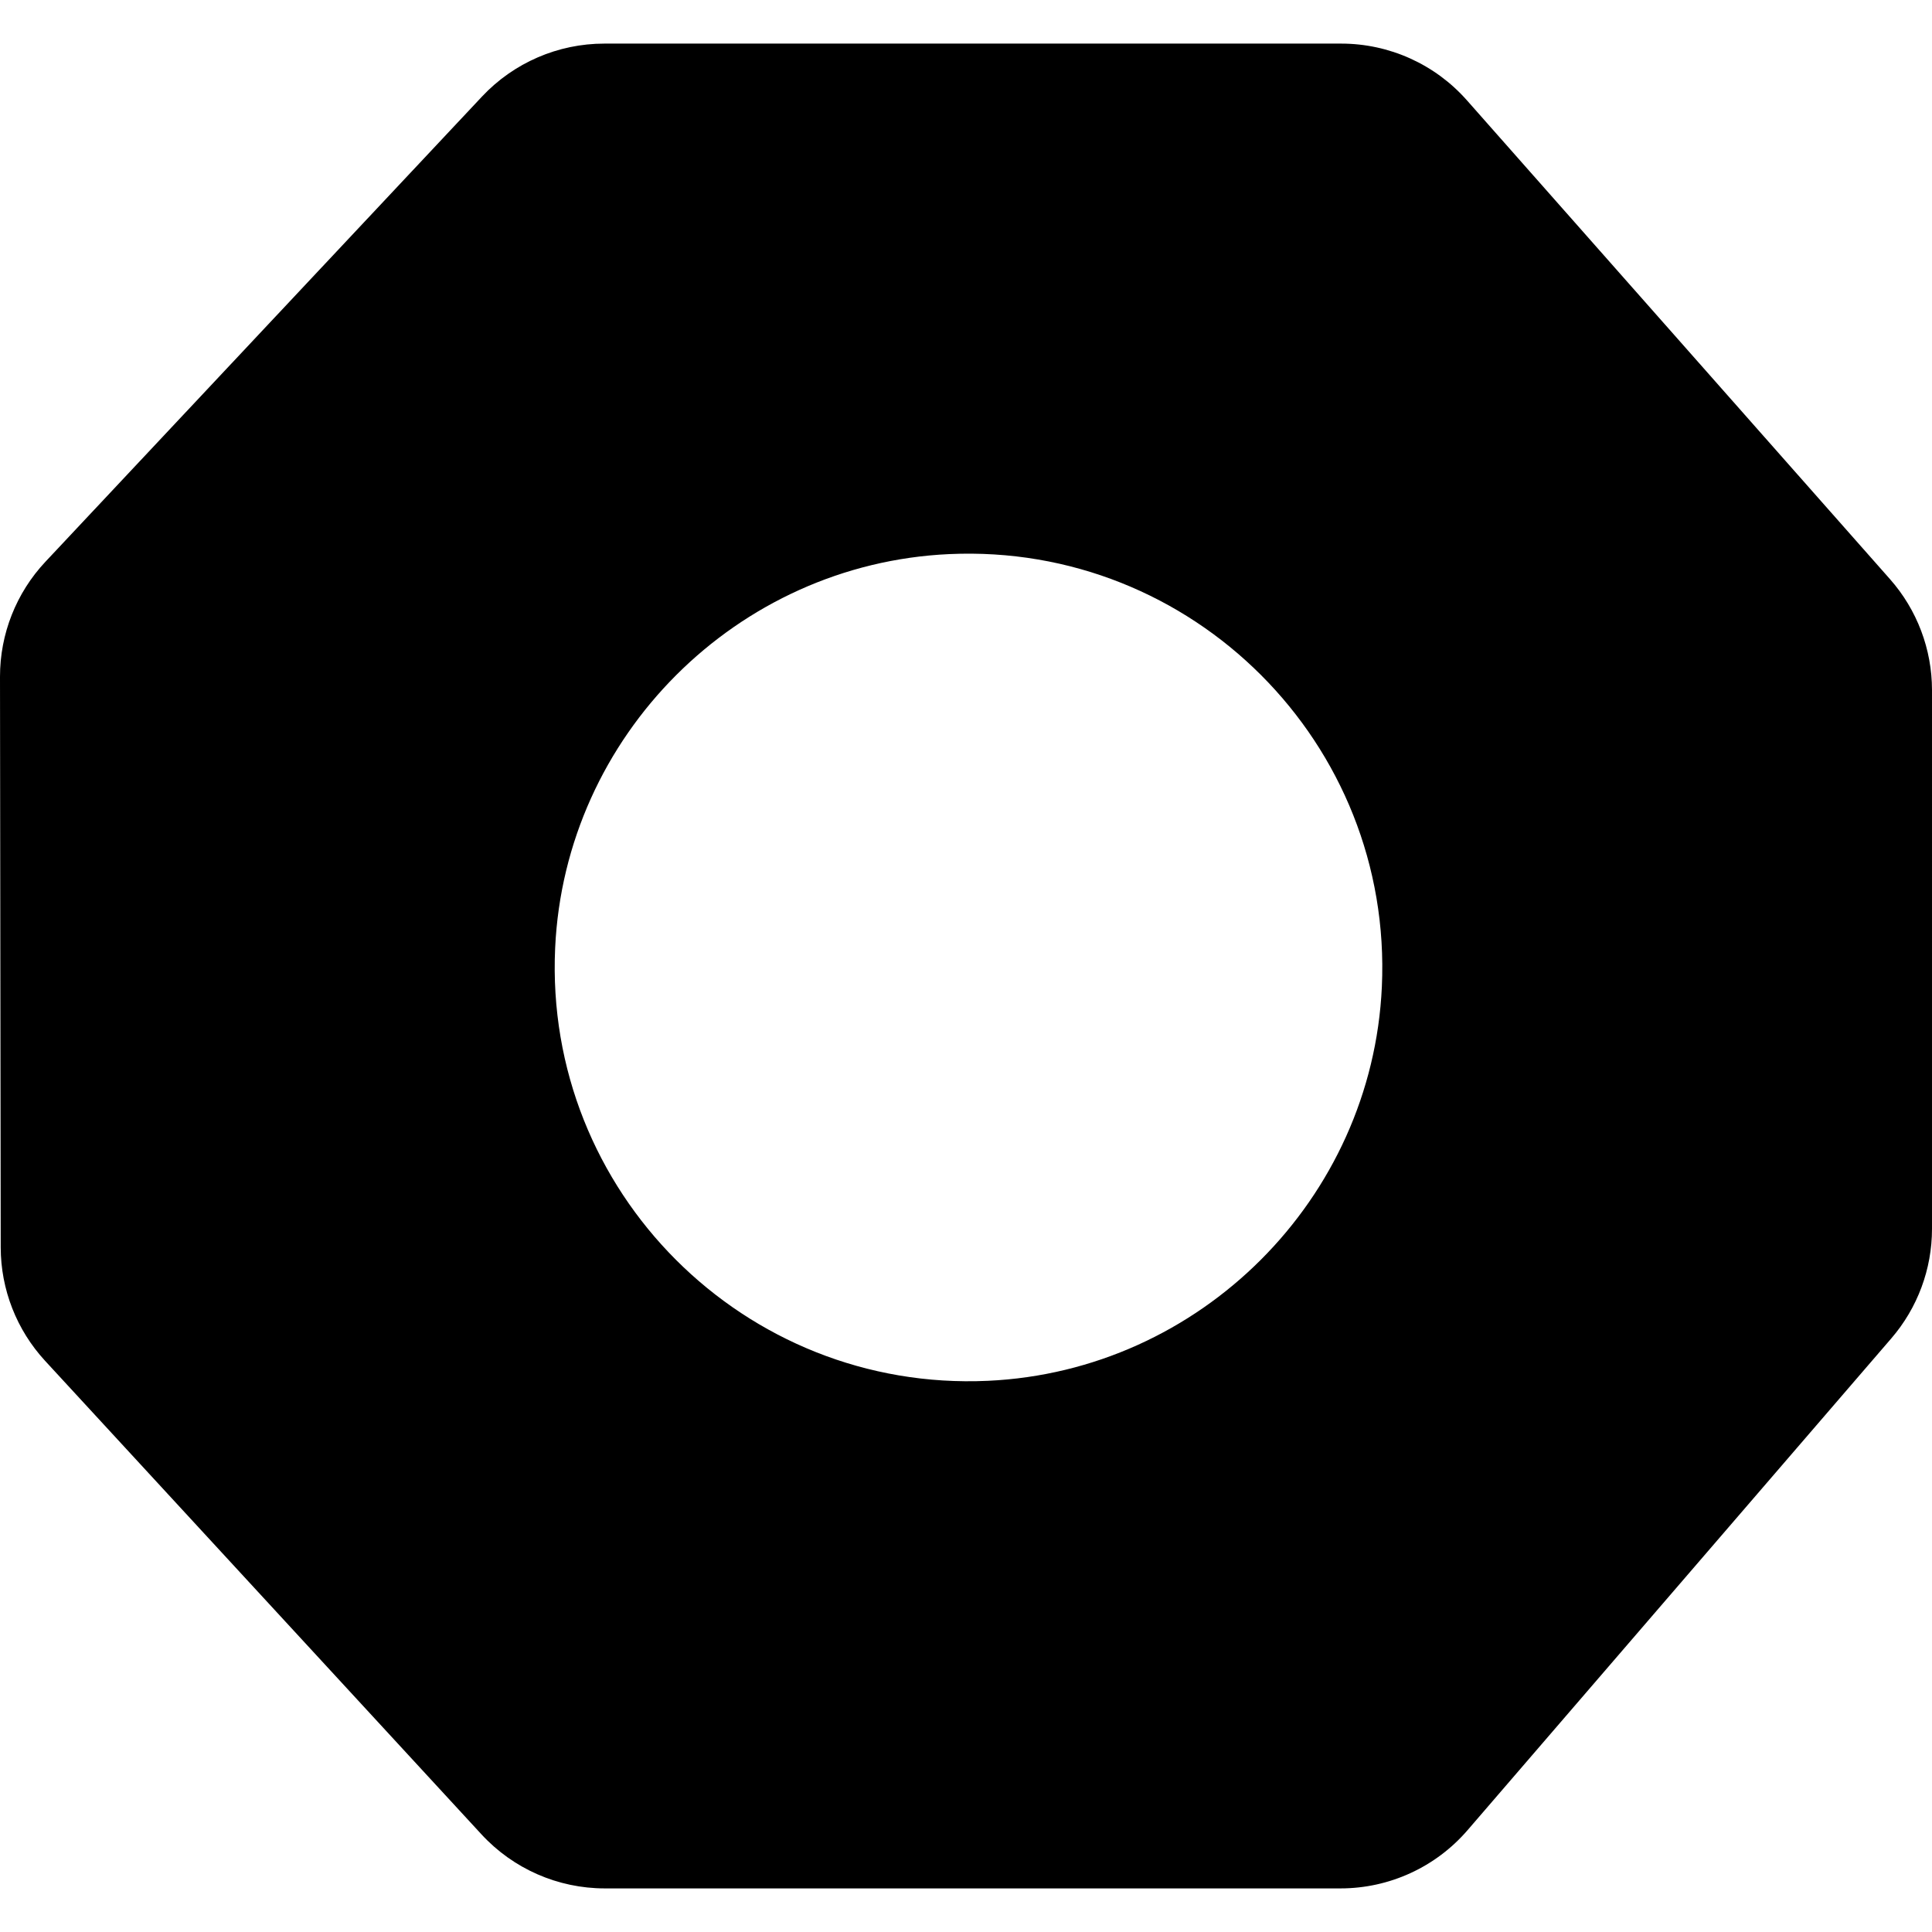 <?xml version="1.0" encoding="iso-8859-1"?>
<!-- Generator: Adobe Illustrator 19.0.0, SVG Export Plug-In . SVG Version: 6.00 Build 0)  -->
<svg xmlns="http://www.w3.org/2000/svg" xmlns:xlink="http://www.w3.org/1999/xlink" version="1.1" id="Layer_1" x="0px" y="0px" viewBox="0 0 512.001 512.001" style="enable-background:new 0 0 512.001 512.001;" xml:space="preserve">
<g>
	<g>
		<path d="M500.864,153.475L388.737,26.572c-8.438-9.549-20.566-15.017-33.307-15.017H160.147c-12.276,0-24.005,5.078-32.407,14.03    L12.037,148.87C4.291,157.123-0.013,168.021,0,179.34l0.19,151.233c0.013,11.14,4.212,21.87,11.761,30.063l115.643,125.486    c8.414,9.131,20.265,14.325,32.682,14.325h194.976c12.934,0,25.226-5.634,33.669-15.432l112.305-130.336    c6.951-8.067,10.775-18.362,10.775-29.011V182.902C512.001,172.063,508.04,161.597,500.864,153.475z M366.206,261.534    c-2.587,56.255-48.142,101.81-104.396,104.396c-64.522,2.966-117.657-50.17-114.69-114.691    c2.587-56.254,48.143-101.81,104.397-104.396C316.039,143.877,369.173,197.012,366.206,261.534z"/>
	</g>
</g>
<g>
</g>
<g>
</g>
<g>
</g>
<g>
</g>
<g>
</g>
<g>
</g>
<g>
</g>
<g>
</g>
<g>
</g>
<g>
</g>
<g>
</g>
<g>
</g>
<g>
</g>
<g>
</g>
<g>
</g>
</svg>
